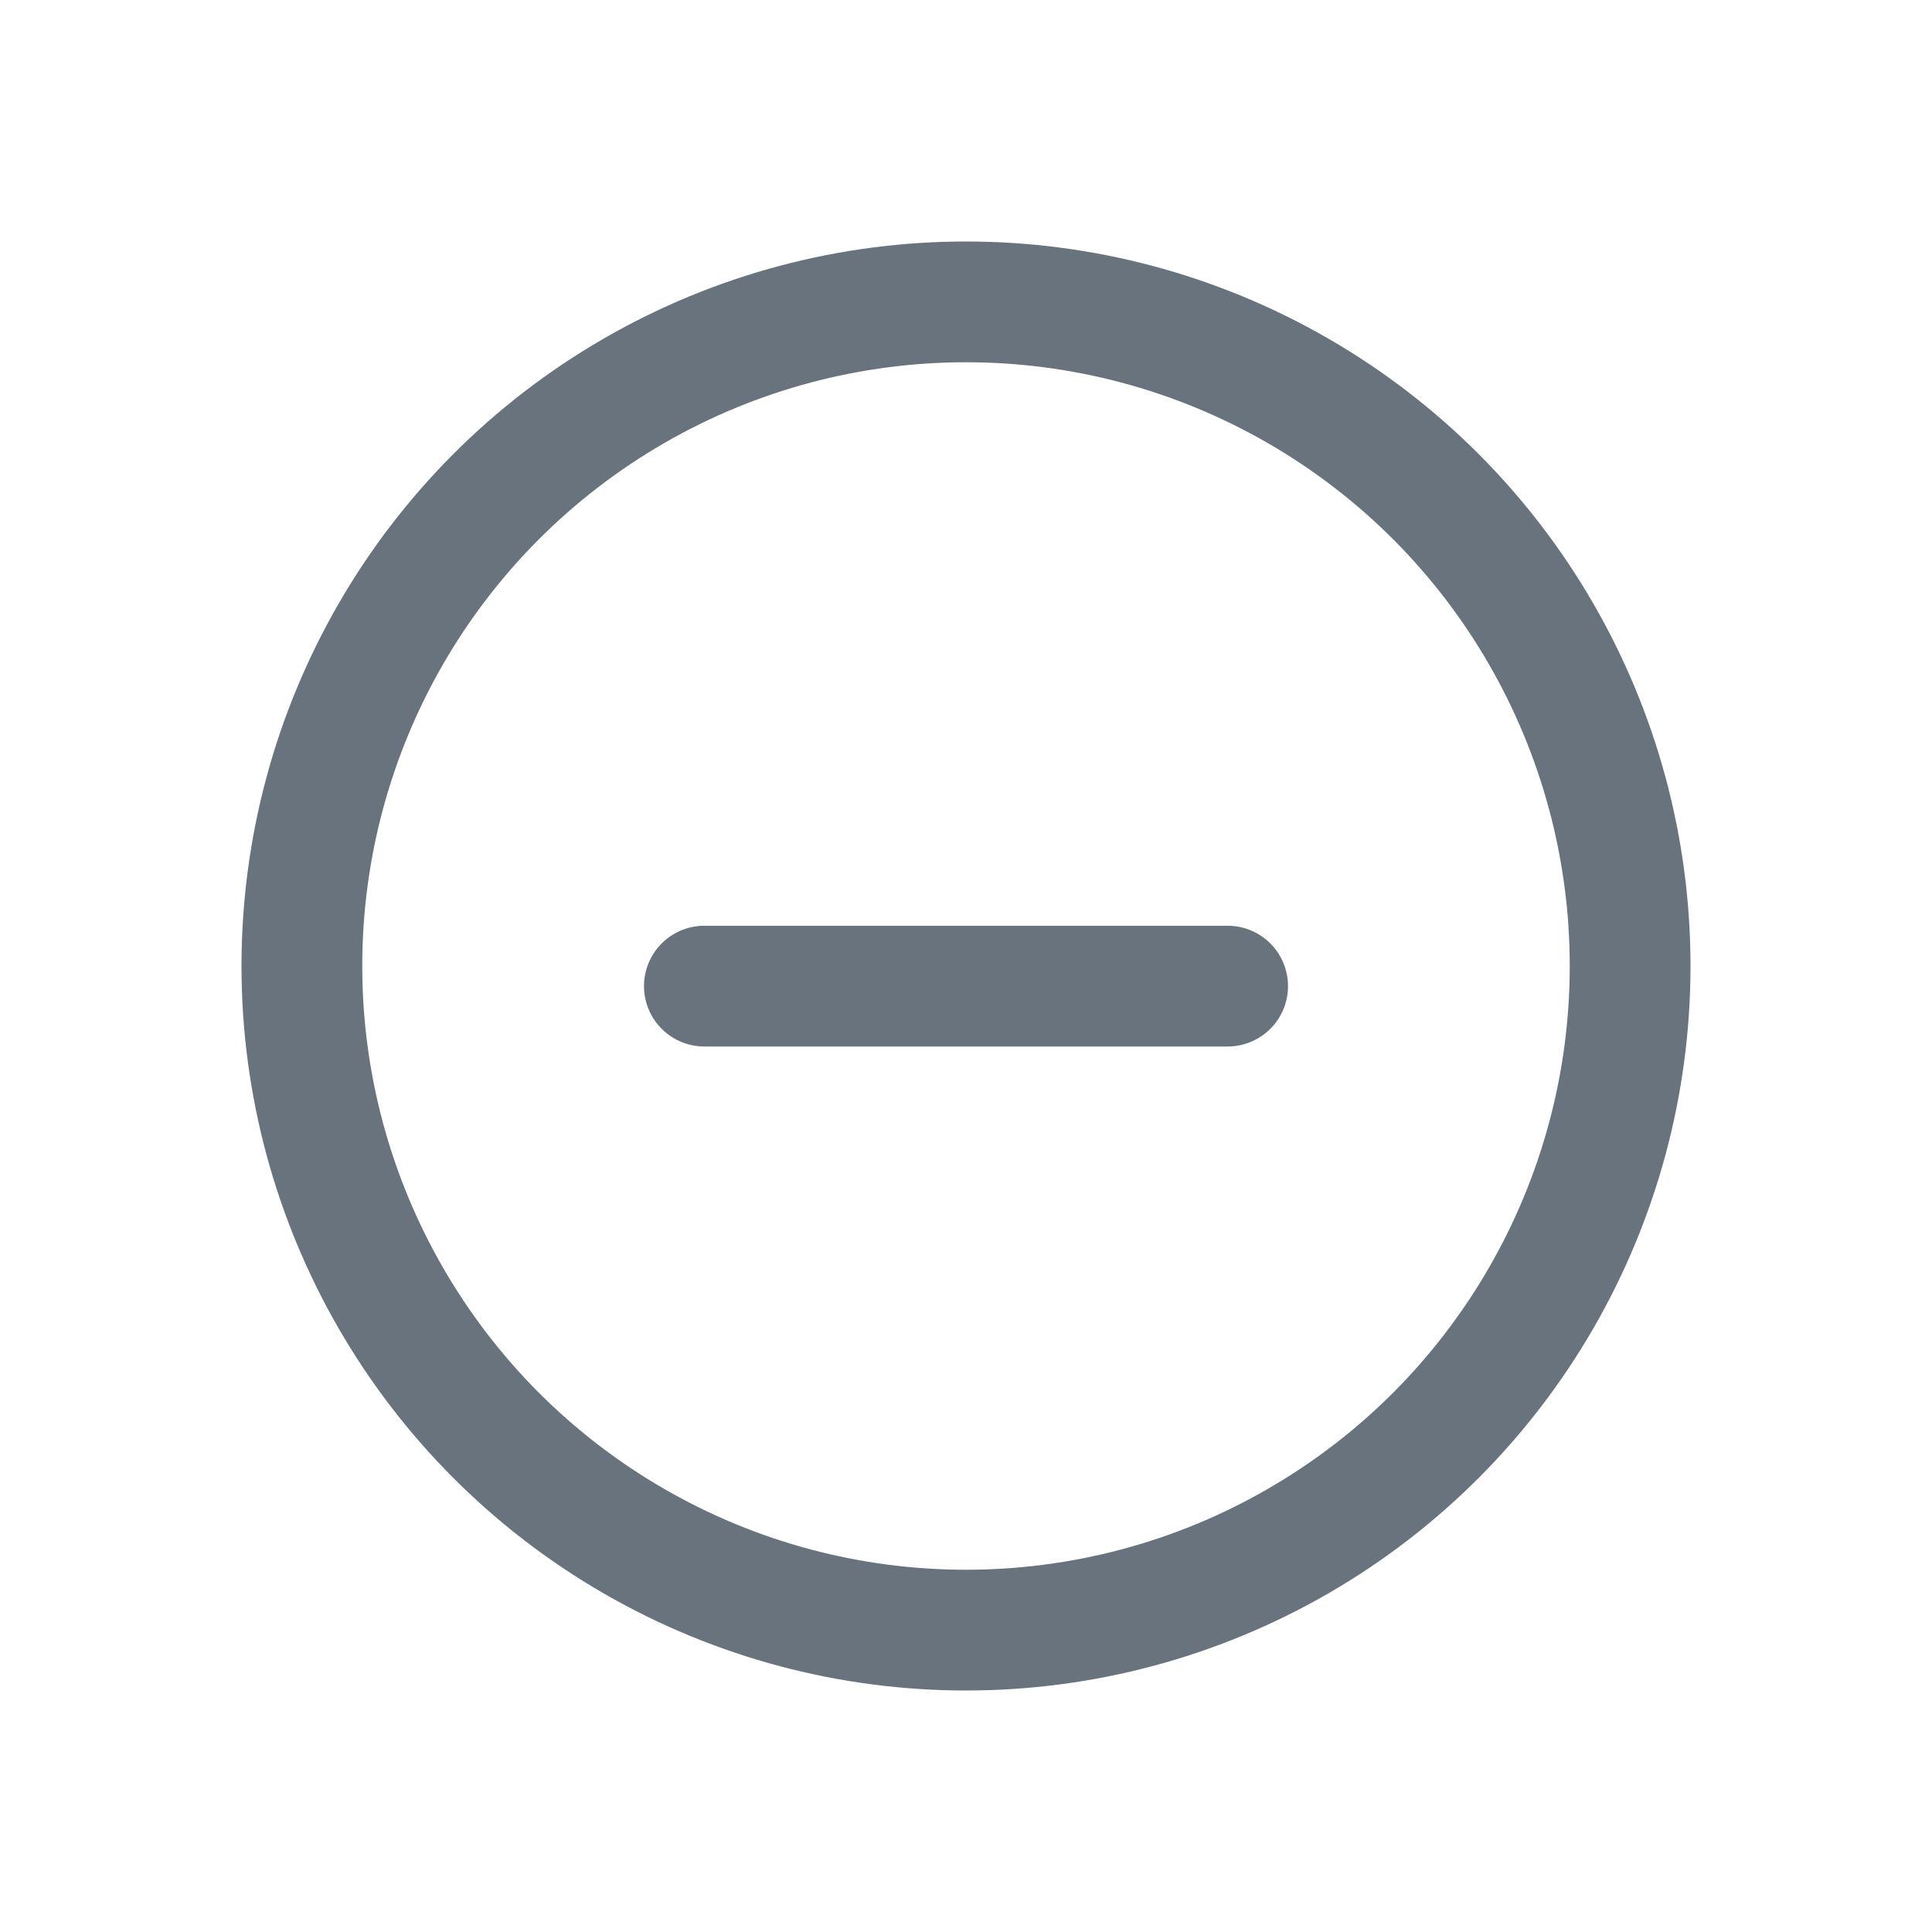 <svg width="24" height="24" viewBox="0 0 24 24" fill="none" xmlns="http://www.w3.org/2000/svg">
<circle cx="12" cy="12" r="8.25" stroke="#68737D" stroke-width="1.5"/>
<line x1="8.75" y1="12.25" x2="15.25" y2="12.25" stroke="#68737D" stroke-width="1.5" stroke-linecap="round"/>
</svg>
